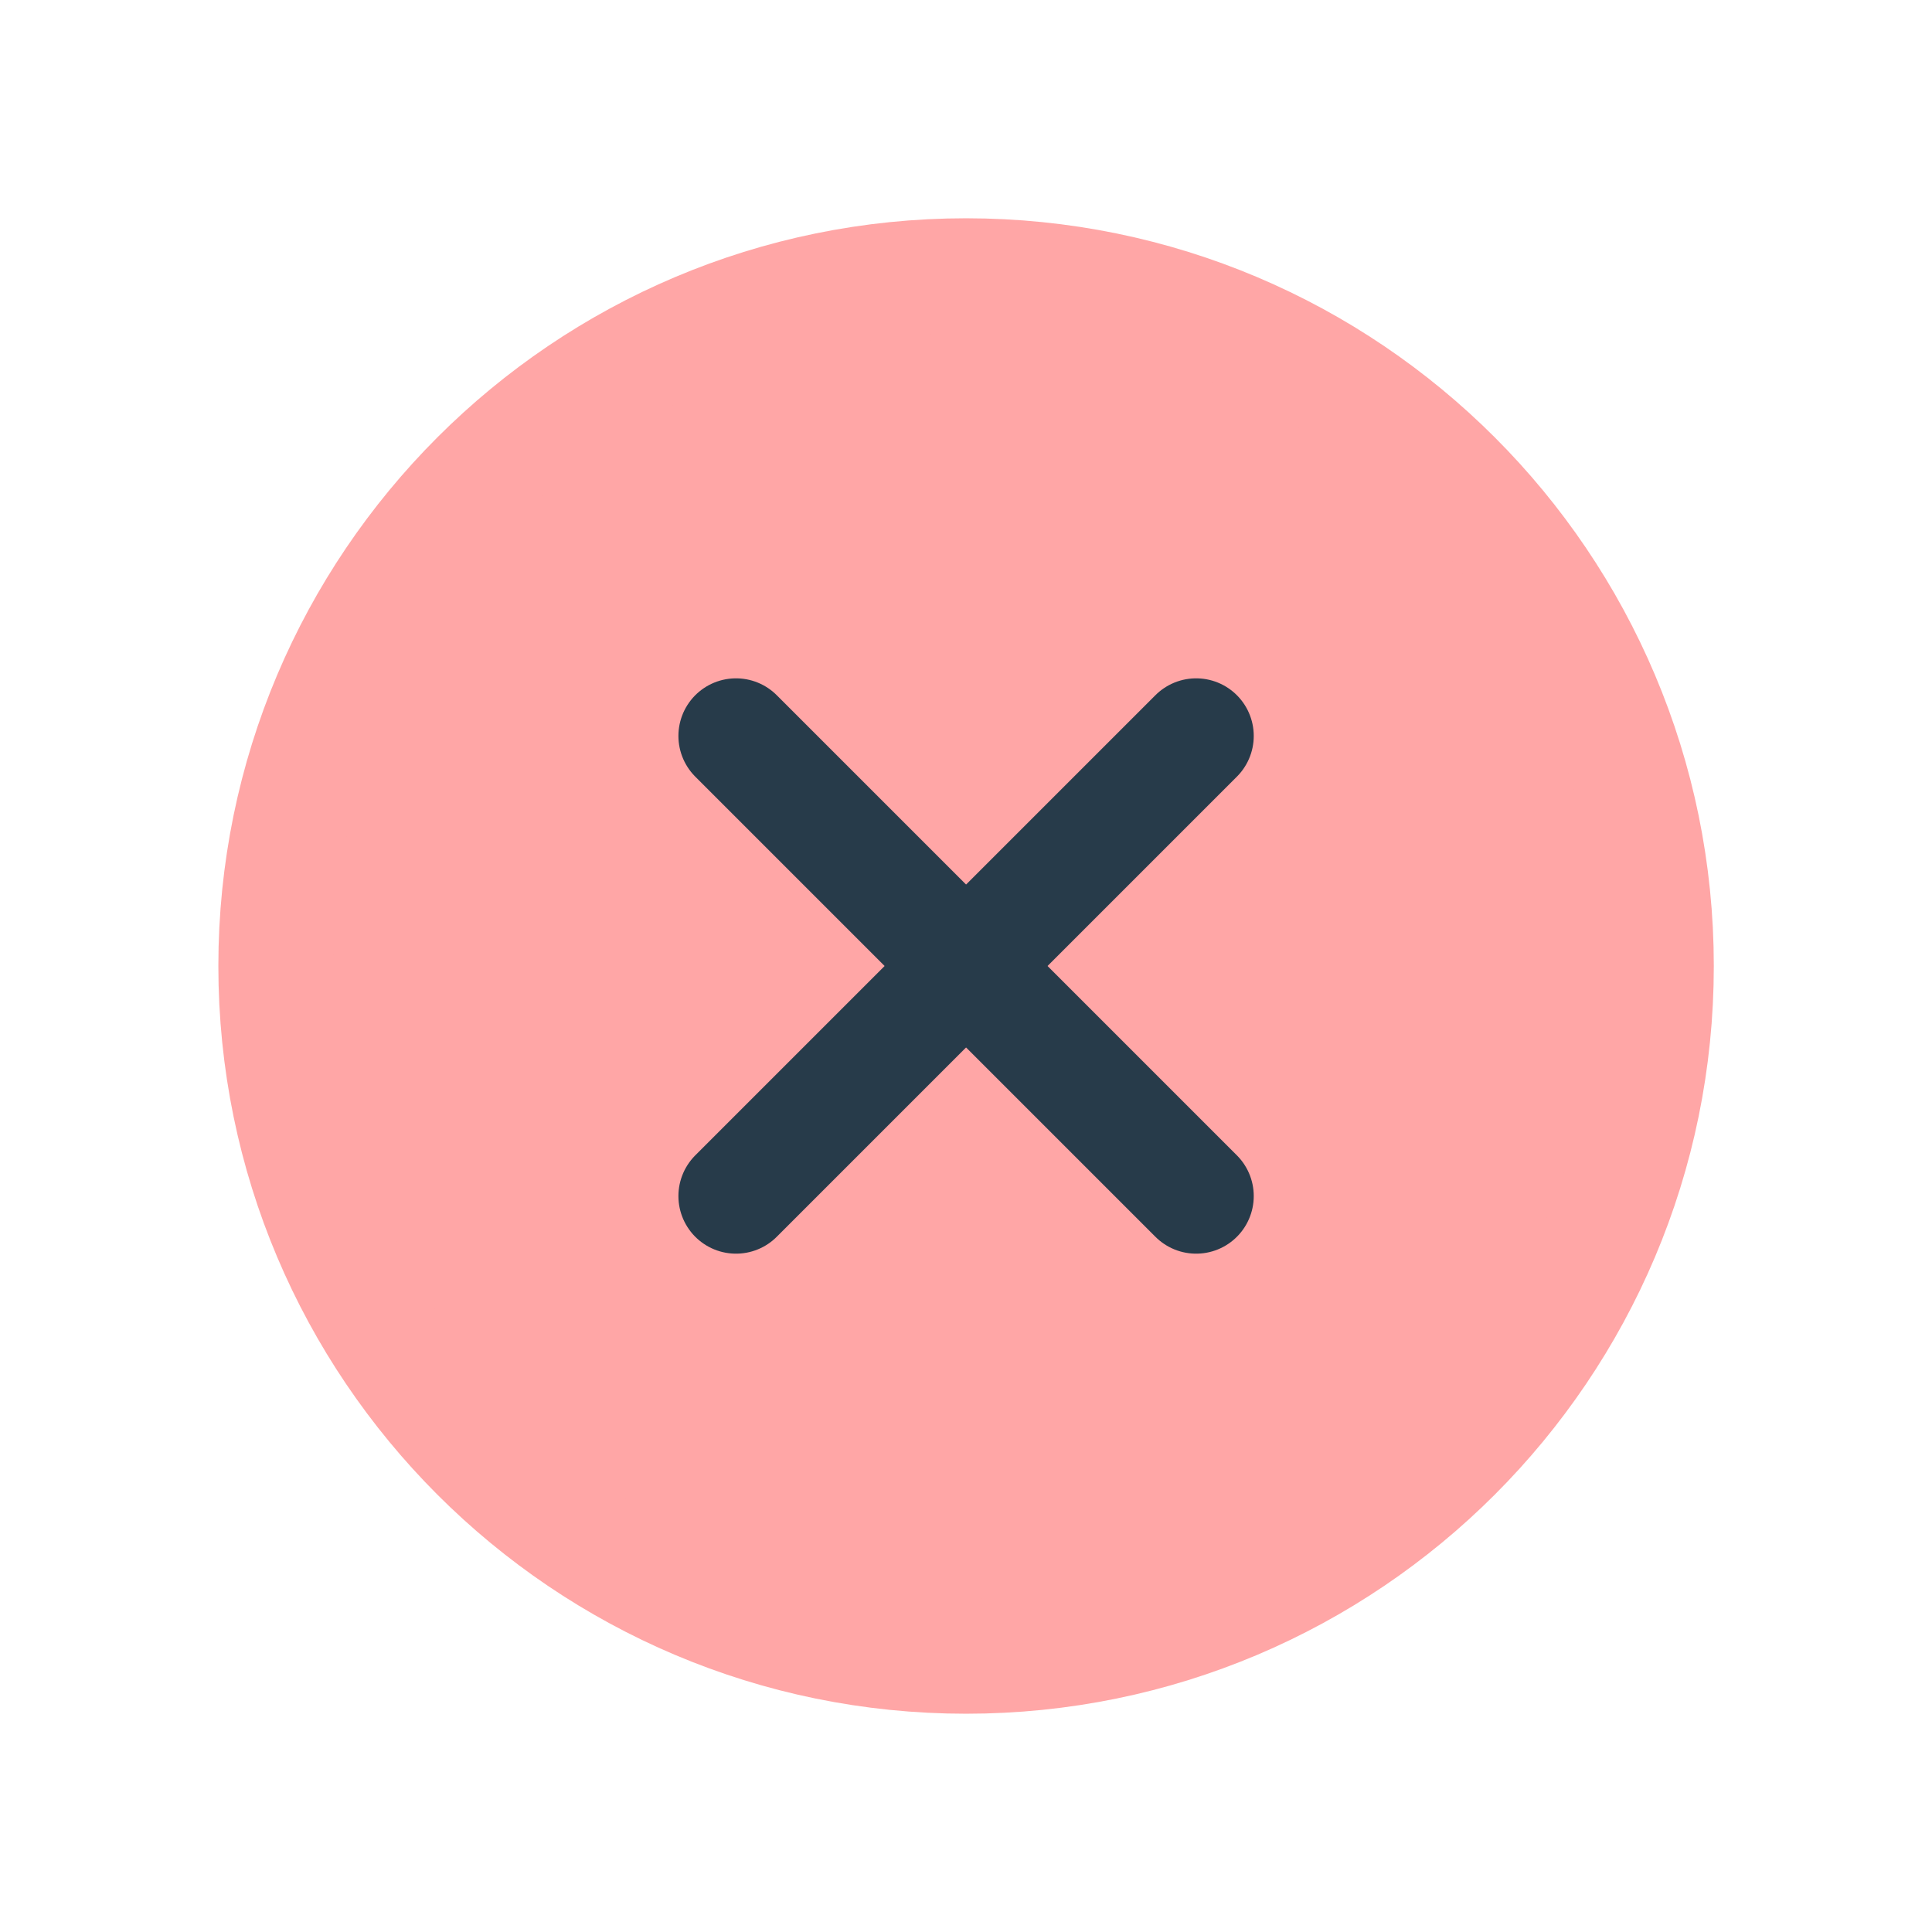 <svg width="24" height="24" viewBox="0 0 24 24" fill="none" xmlns="http://www.w3.org/2000/svg">
<path d="M20.574 12C20.574 7.267 16.734 3.427 12.001 3.427C7.268 3.427 3.428 7.267 3.428 12C3.428 16.733 7.268 20.573 12.001 20.573C16.734 20.573 20.574 16.733 20.574 12Z" fill="#FFA6A6" stroke="#FFA6A6" stroke-width="1.431" stroke-miterlimit="10"/>
<path d="M14.859 14.858L9.143 9.142" stroke="#273B4A" stroke-width="1.431" stroke-linecap="round" stroke-linejoin="round"/>
<path d="M9.143 14.858L14.859 9.142" stroke="#273B4A" stroke-width="1.431" stroke-linecap="round" stroke-linejoin="round"/>
</svg>

